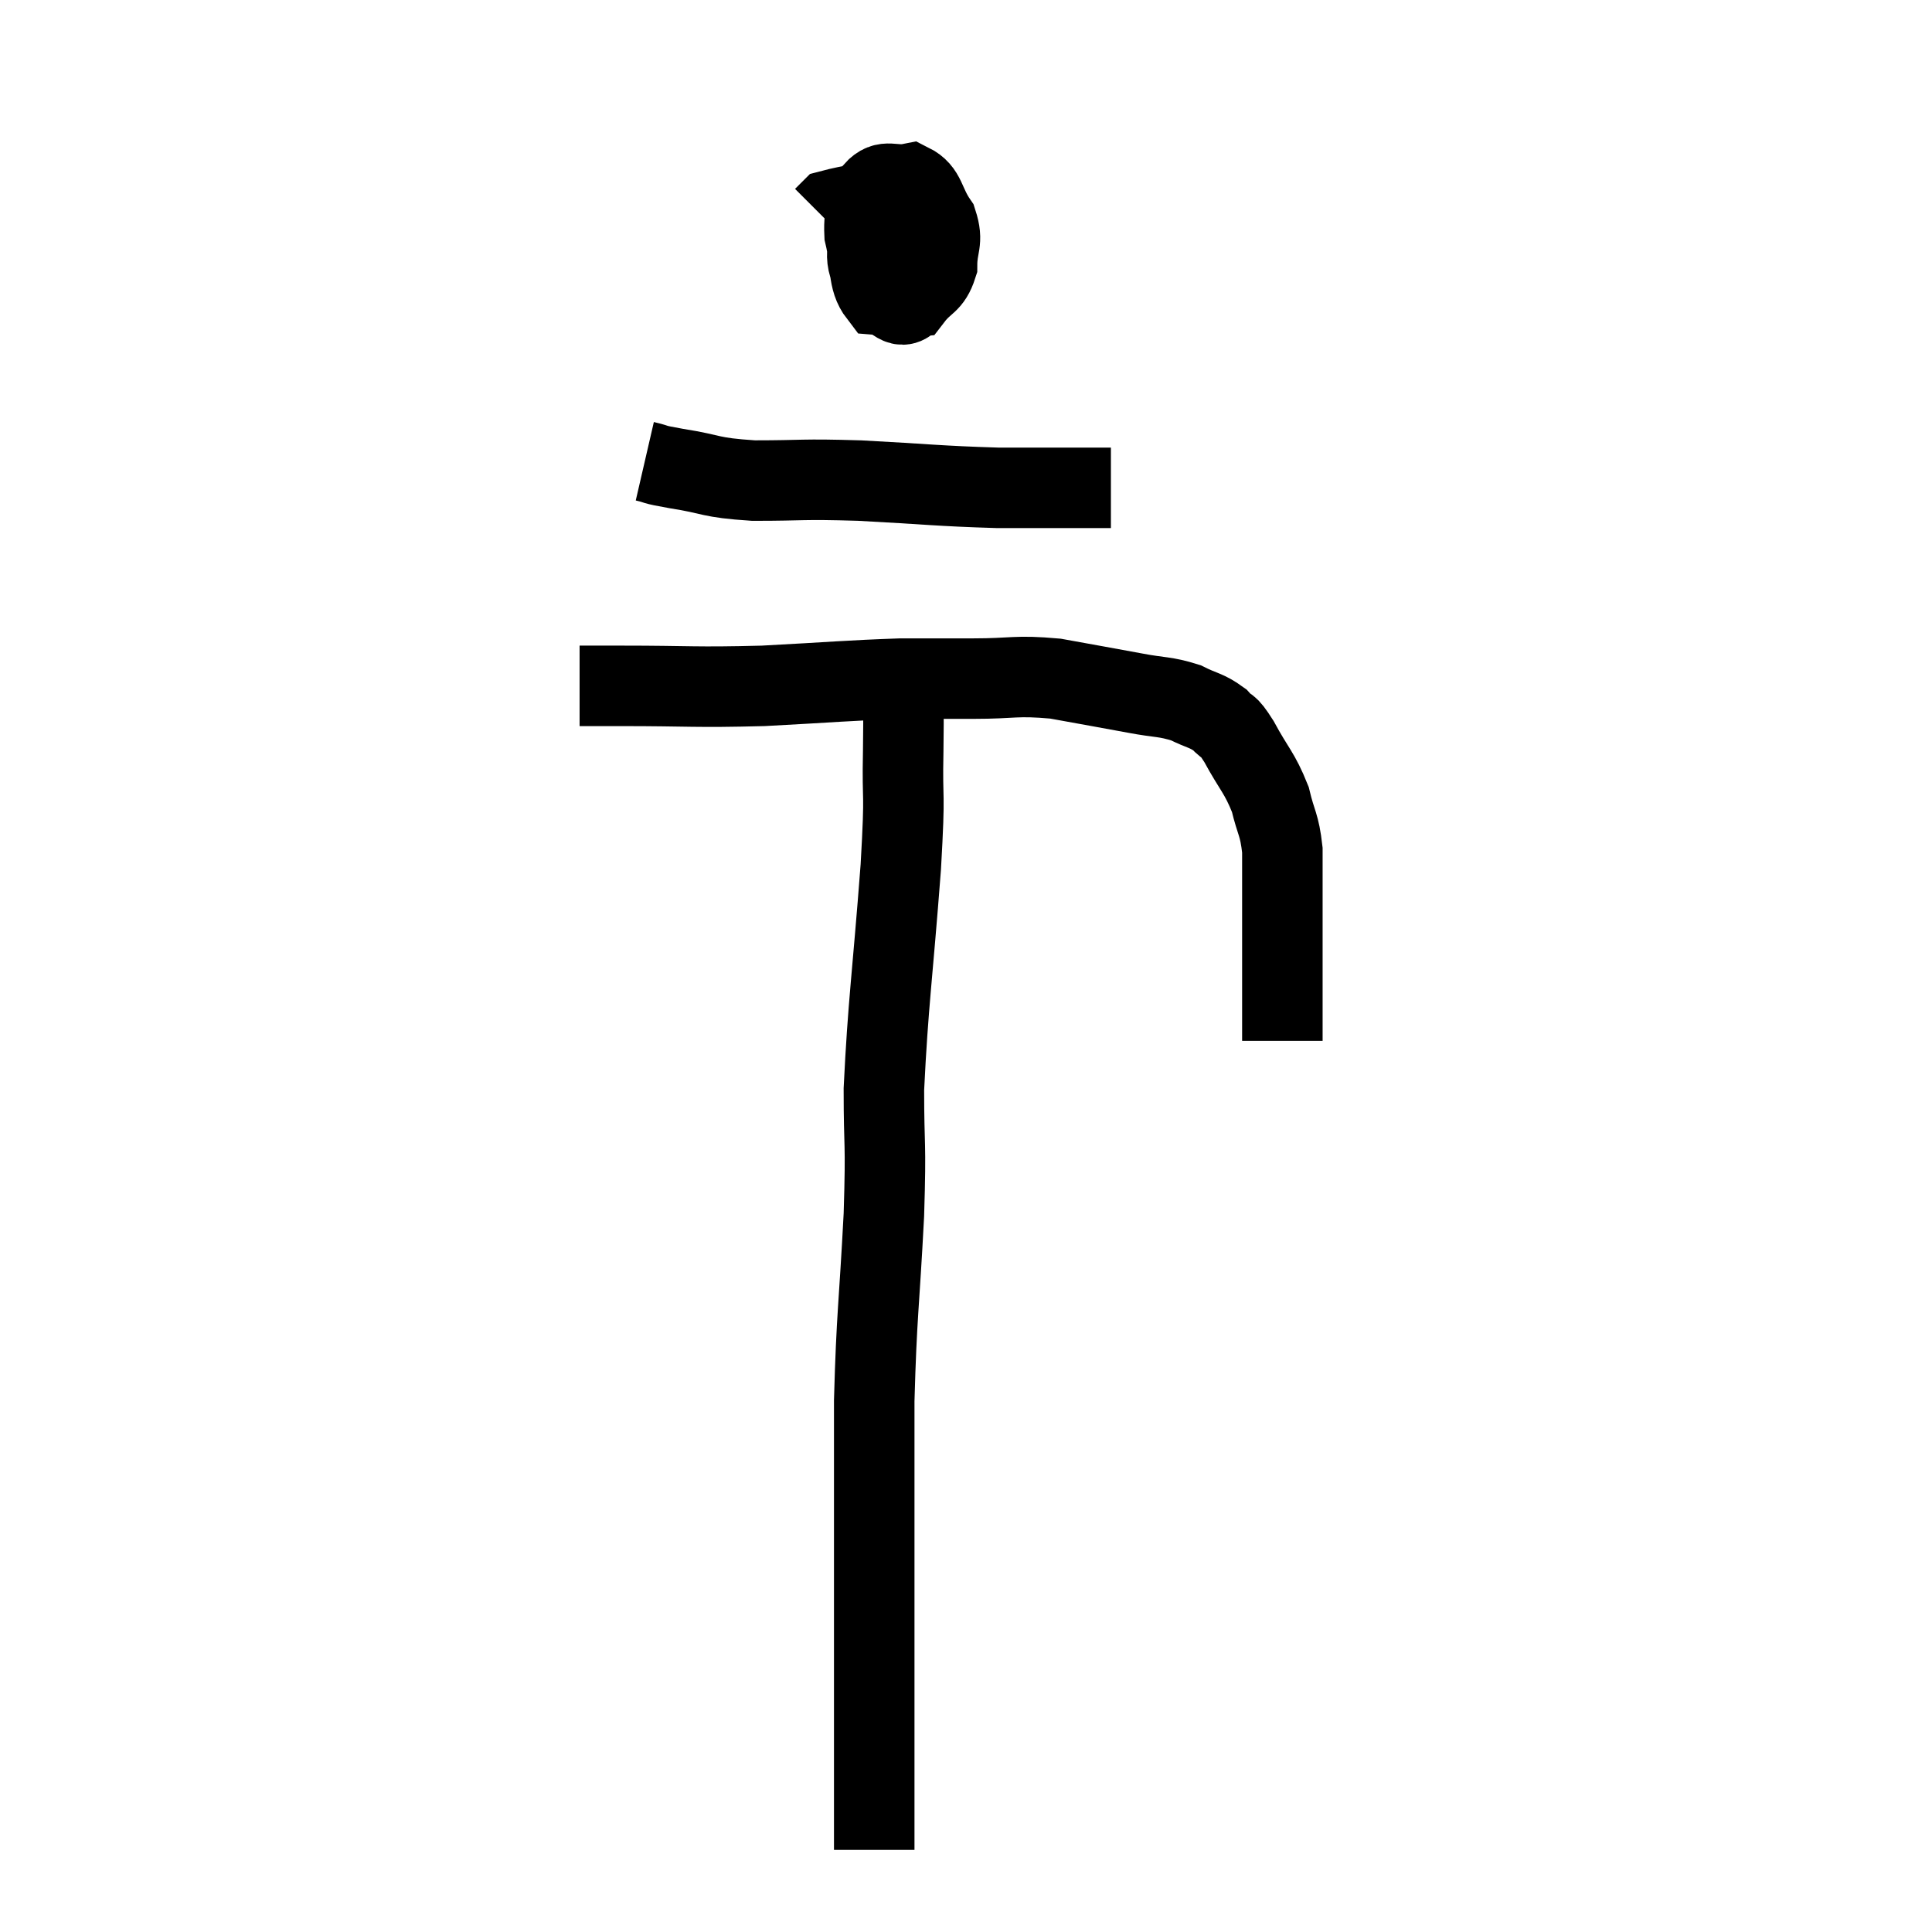 <svg width="48" height="48" viewBox="0 0 48 48" xmlns="http://www.w3.org/2000/svg"><path d="M 14.4 17.04 C 14.91 17.04, 14.28 17.04, 15.42 17.04 C 17.19 17.04, 17.22 17.085, 18.96 17.04 C 20.67 16.95, 21.075 16.905, 22.38 16.86 C 23.28 16.86, 23.22 16.86, 24.18 16.86 C 25.2 16.86, 25.215 16.77, 26.22 16.86 C 27.21 17.04, 27.39 17.07, 28.2 17.22 C 28.83 17.34, 28.935 17.295, 29.46 17.46 C 29.88 17.67, 29.97 17.64, 30.3 17.88 C 30.54 18.15, 30.465 17.925, 30.78 18.42 C 31.17 19.14, 31.29 19.185, 31.56 19.86 C 31.71 20.49, 31.785 20.46, 31.86 21.12 C 31.86 21.81, 31.86 21.78, 31.86 22.5 C 31.86 23.25, 31.86 23.43, 31.86 24 C 31.86 24.39, 31.86 24.39, 31.86 24.78 C 31.86 25.17, 31.86 25.29, 31.86 25.56 C 31.86 25.71, 31.86 25.785, 31.86 25.86 L 31.86 25.86" fill="none" stroke="black" stroke-width="2"></path><path d="M 21.66 4.32 C 21.66 4.83, 21.66 4.725, 21.66 5.34 C 21.66 6.06, 21.405 6.27, 21.66 6.78 C 22.17 7.08, 22.275 7.425, 22.68 7.38 C 22.98 6.99, 23.13 7.065, 23.28 6.6 C 23.28 6.06, 23.445 6.03, 23.28 5.52 C 22.95 5.04, 23.01 4.755, 22.62 4.56 C 22.17 4.65, 22.005 4.425, 21.72 4.74 C 21.6 5.28, 21.45 5.175, 21.48 5.82 C 21.66 6.57, 21.54 6.93, 21.84 7.32 C 22.26 7.35, 22.35 7.815, 22.68 7.38 C 22.92 6.48, 23.205 6.21, 23.16 5.58 C 22.83 5.22, 23.13 4.95, 22.5 4.86 C 21.57 5.04, 21.15 5.085, 20.64 5.22 L 20.46 5.4" fill="none" stroke="black" stroke-width="2"></path><path d="M 16.02 11.46 C 16.41 11.55, 16.125 11.52, 16.8 11.64 C 17.76 11.79, 17.58 11.865, 18.72 11.94 C 20.04 11.94, 19.845 11.895, 21.36 11.94 C 23.07 12.03, 23.295 12.075, 24.78 12.12 C 26.04 12.12, 26.595 12.12, 27.3 12.12 L 27.6 12.12" fill="none" stroke="black" stroke-width="2"></path><path d="M 22.44 16.74 C 22.44 17.7, 22.455 17.46, 22.44 18.66 C 22.41 20.1, 22.5 19.44, 22.38 21.54 C 22.17 24.3, 22.065 24.9, 21.96 27.06 C 21.96 28.62, 22.02 28.245, 21.96 30.18 C 21.84 32.49, 21.78 32.625, 21.72 34.8 C 21.72 36.84, 21.72 37.32, 21.72 38.88 C 21.72 39.96, 21.72 40.17, 21.72 41.04 C 21.72 41.7, 21.72 41.58, 21.72 42.36 C 21.72 43.26, 21.72 43.41, 21.72 44.16 C 21.72 44.76, 21.72 44.91, 21.72 45.36 C 21.72 45.66, 21.72 45.81, 21.72 45.96 C 21.72 45.96, 21.72 45.96, 21.72 45.96 L 21.72 45.96" fill="none" stroke="black" stroke-width="2"></path></svg>